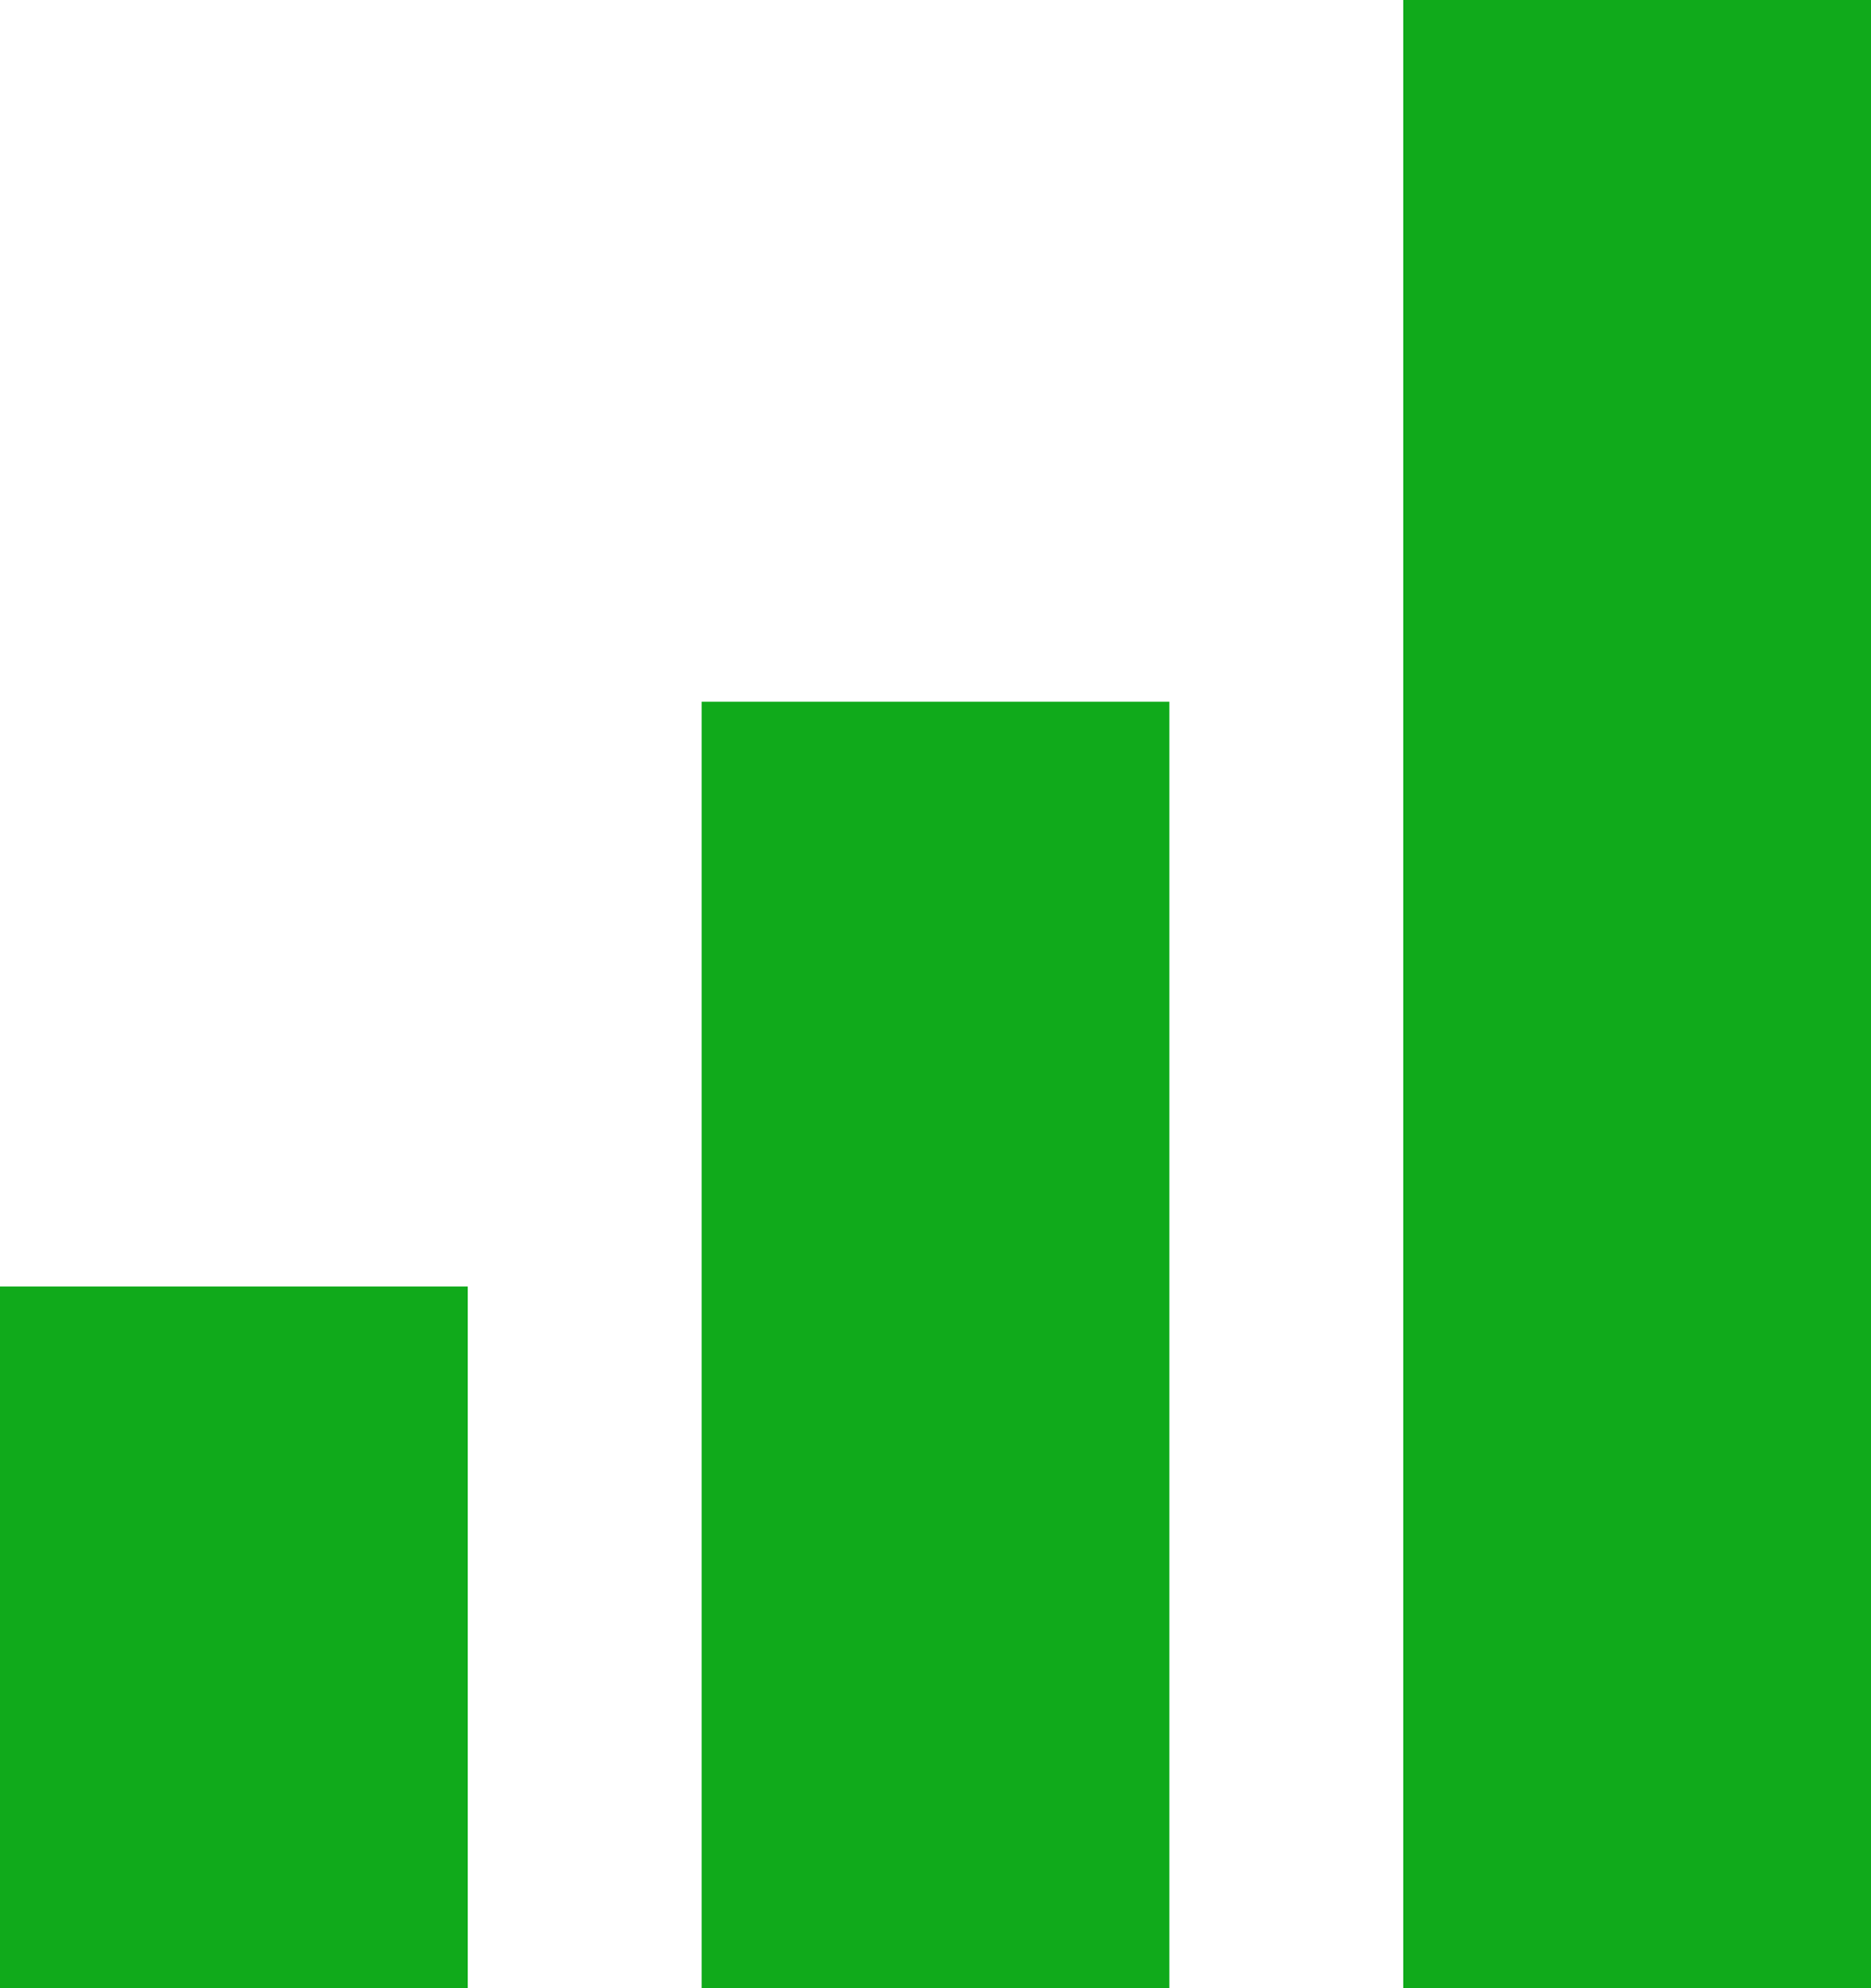 <svg width="16" height="17" viewBox="0 0 16 17" fill="none" xmlns="http://www.w3.org/2000/svg">
<rect y="11" width="4" height="6" fill="#10AA1B"/>
<rect x="6" y="6" width="4" height="11" fill="#10AA1B"/>
<rect x="12" width="4" height="17" fill="#10AA1B"/>
</svg>
